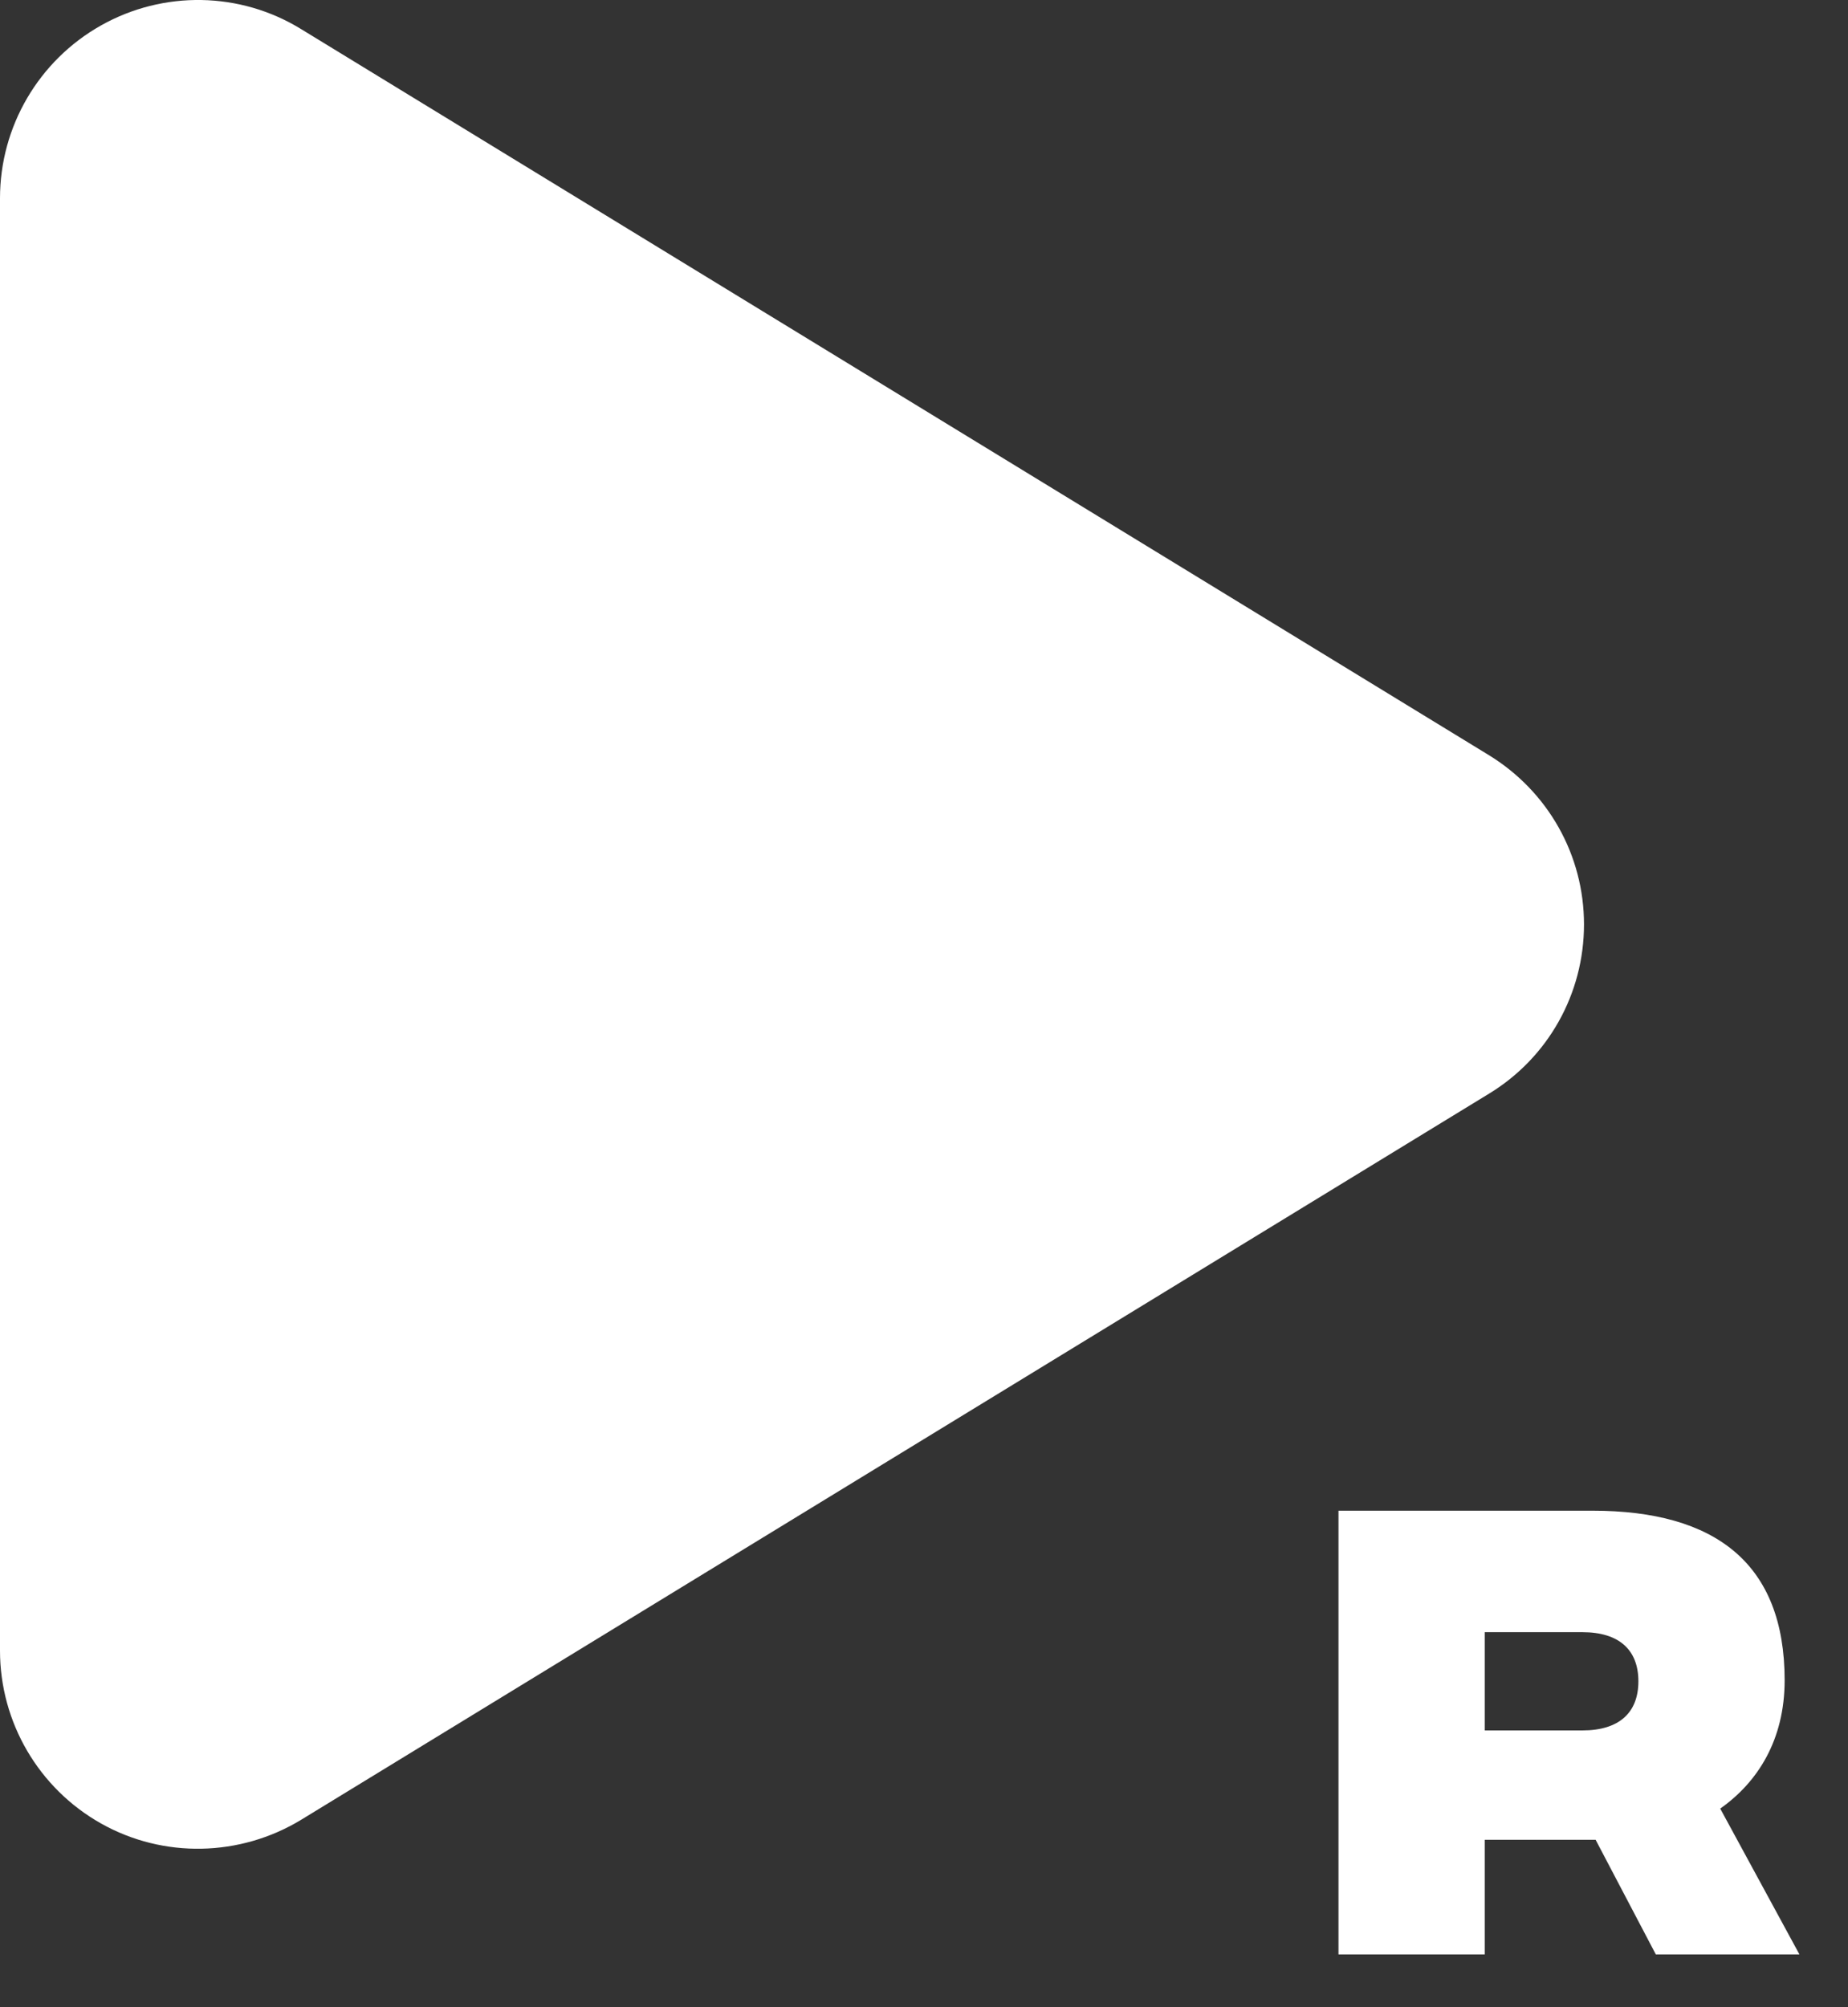 <svg width="35" height="38" viewBox="0 0 35 38" fill="none" xmlns="http://www.w3.org/2000/svg">
<rect x="0" y="0" width="35" height="38" fill="#333333" stroke="none"/>
<path d="M34.08 37H31.36L30.22 34.83H28.12V37H25.35V28.6H30.16C32.49 28.6 33.8 29.6 33.8 31.81C33.8 32.94 33.29 33.74 32.58 34.24L34.08 37ZM28.12 30.9V32.76H29.97C30.67 32.76 31.03 32.42 31.03 31.83C31.03 31.24 30.67 30.9 29.97 30.9H28.12Z" fill="white"/>
<path d="M5.703 0.551C4.547 -0.16 3.094 -0.183 1.914 0.481C0.734 1.145 0 2.395 0 3.754V31.249C0 32.608 0.734 33.858 1.914 34.522C3.094 35.186 4.547 35.154 5.703 34.452L28.203 20.704C29.32 20.024 30 18.814 30 17.501C30 16.189 29.32 14.986 28.203 14.299L5.703 0.551Z" fill="white"/>
</svg>
